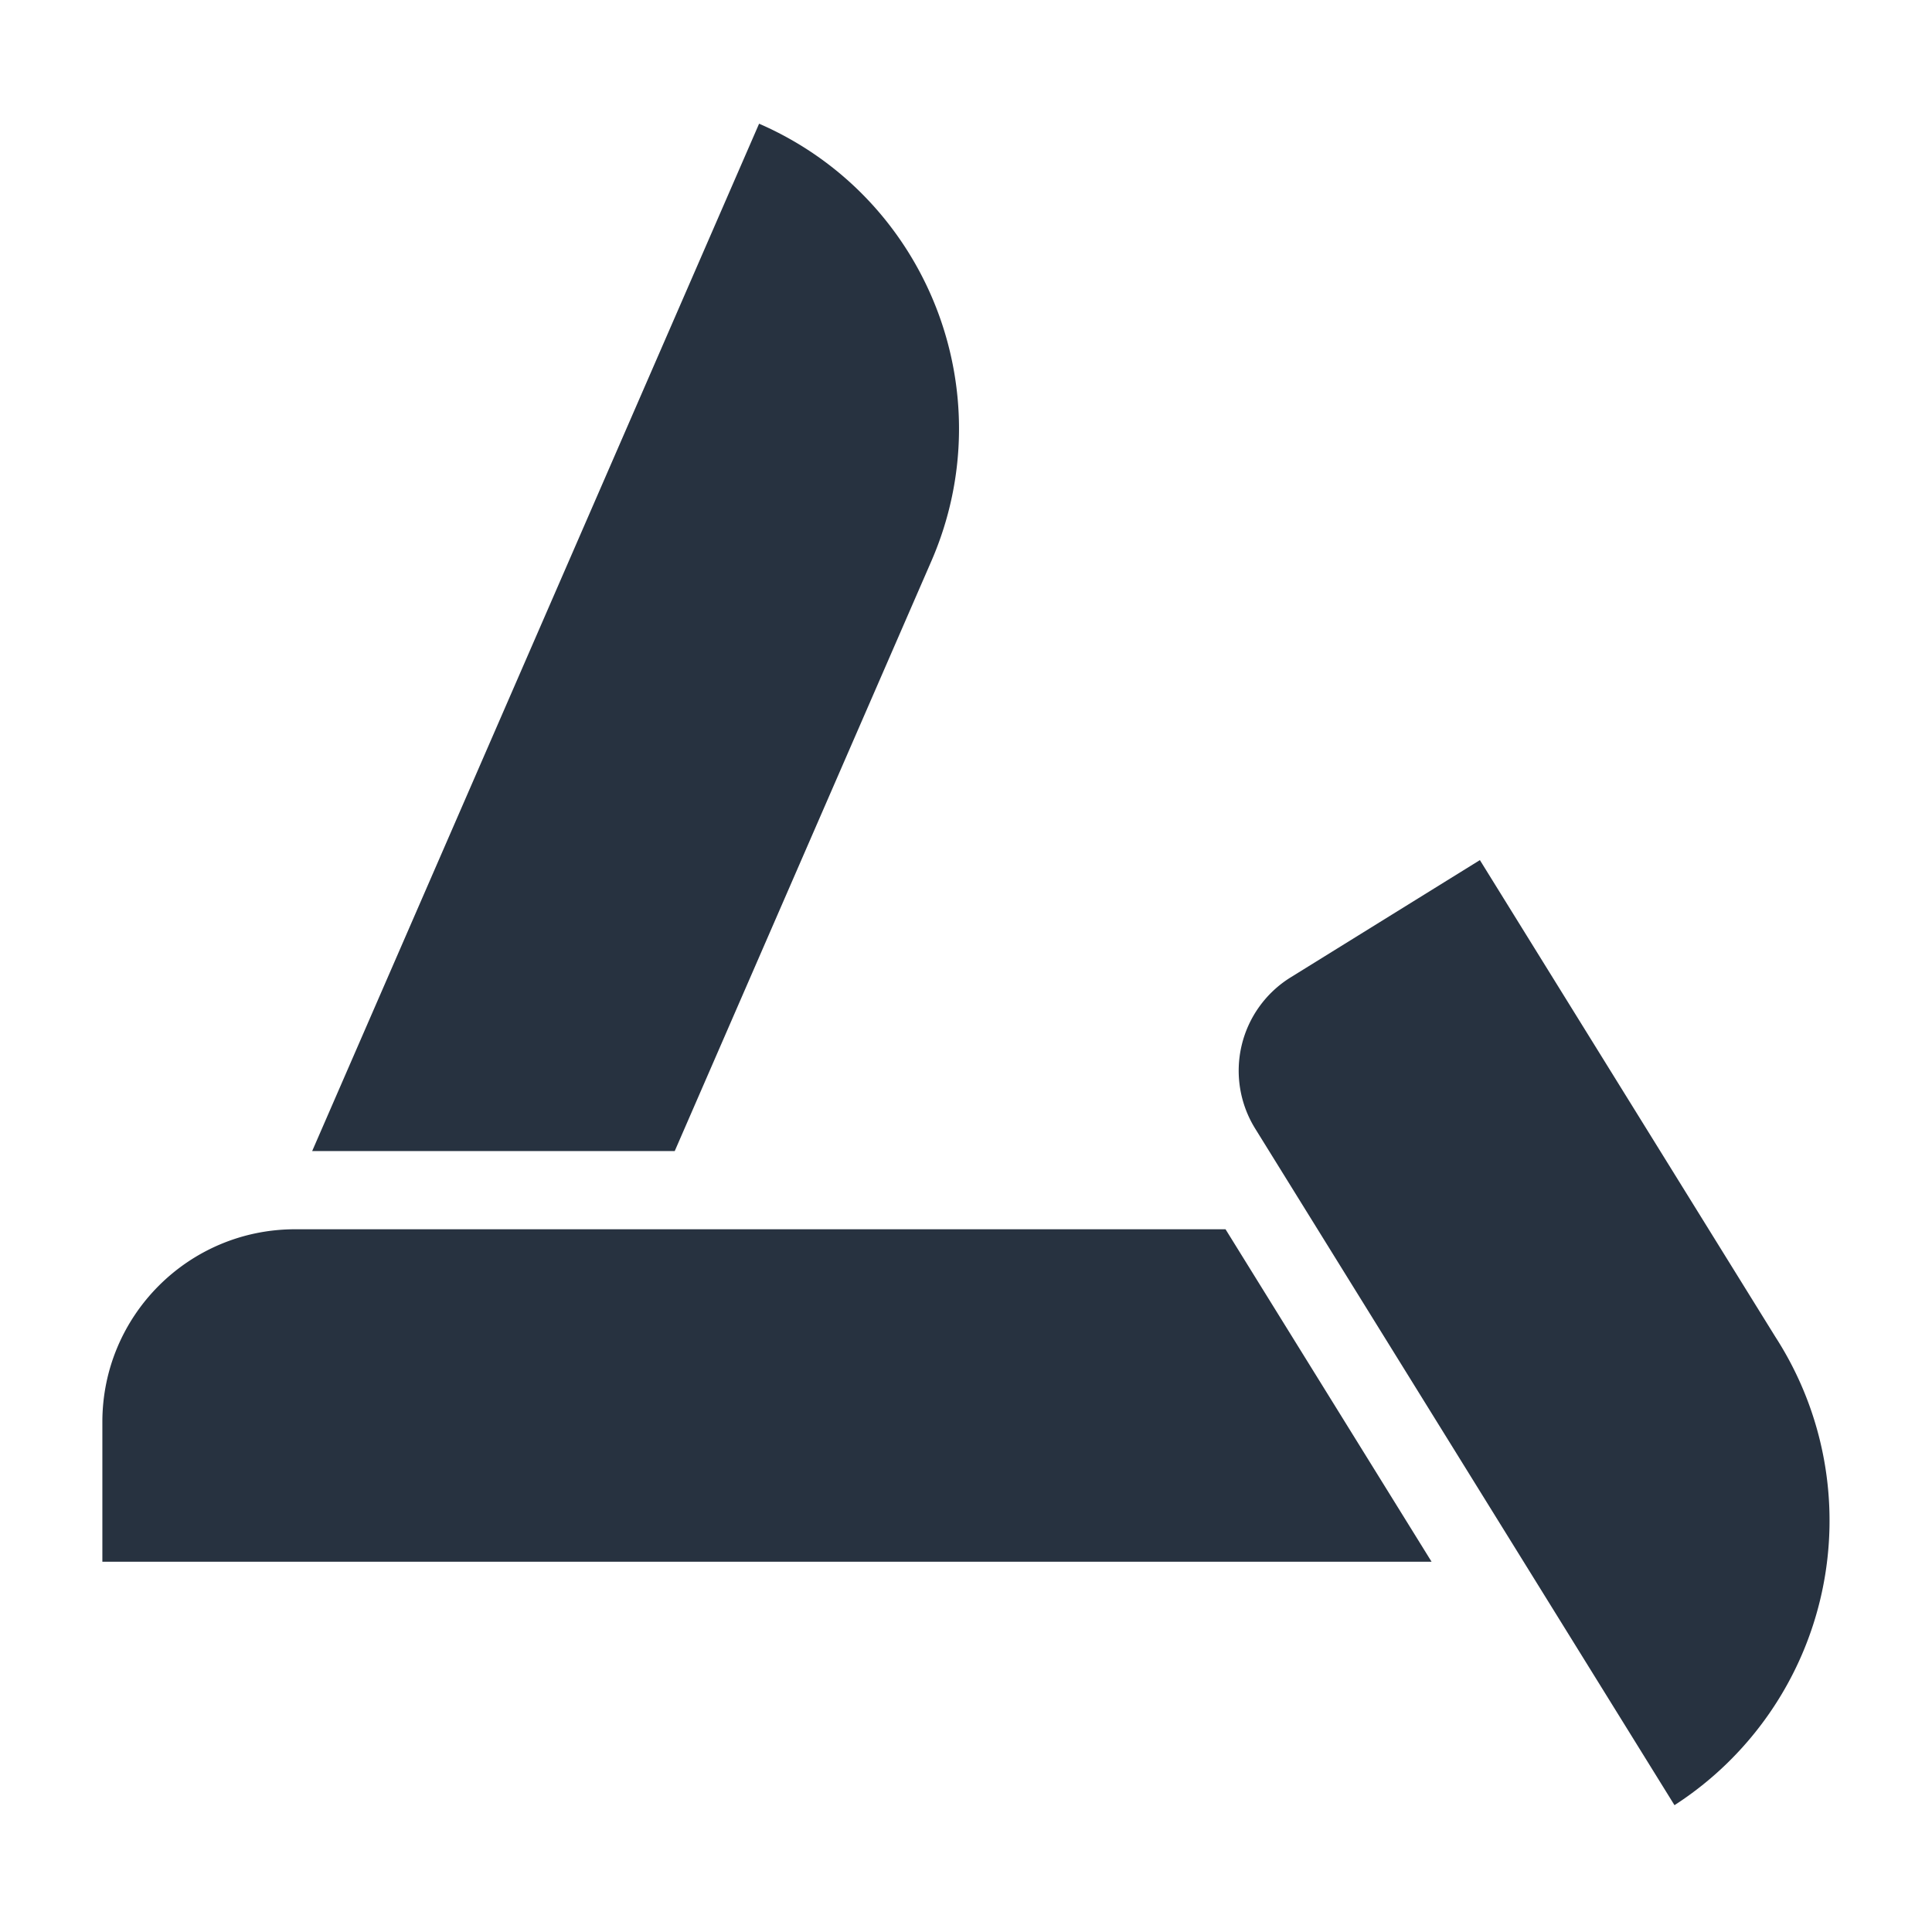 <svg width="1024" height="1024" viewBox="0 0 270.93 270.93"
    xmlns="http://www.w3.org/2000/svg"
    xmlns:xlink="http://www.w3.org/1999/xlink">
    <style>
        path {
            fill: #273240;
        }
        @media (prefers-color-scheme: dark) {
            path { fill: #ffffff; }
        }
    </style>
    <path transform="matrix(2.073 0 0 2.073 -148.57 -159.8)" d="m171.78 135.27-12.8 7.932a7.429 7.429 103.21 0 0-2.402 10.229l28.366 45.771a22.911 22.911 102.17 0 0 6.829-31.673zm-80.148 24.973c-7.201 3e-5 -13.038 5.837-13.038 13.038v9.453h89.918l-13.938-22.49zm31.388-74.789-30.233 69.498h24.526l17.359-39.905c4.954-11.39-0.262-24.639-11.652-29.593z" />
</svg>